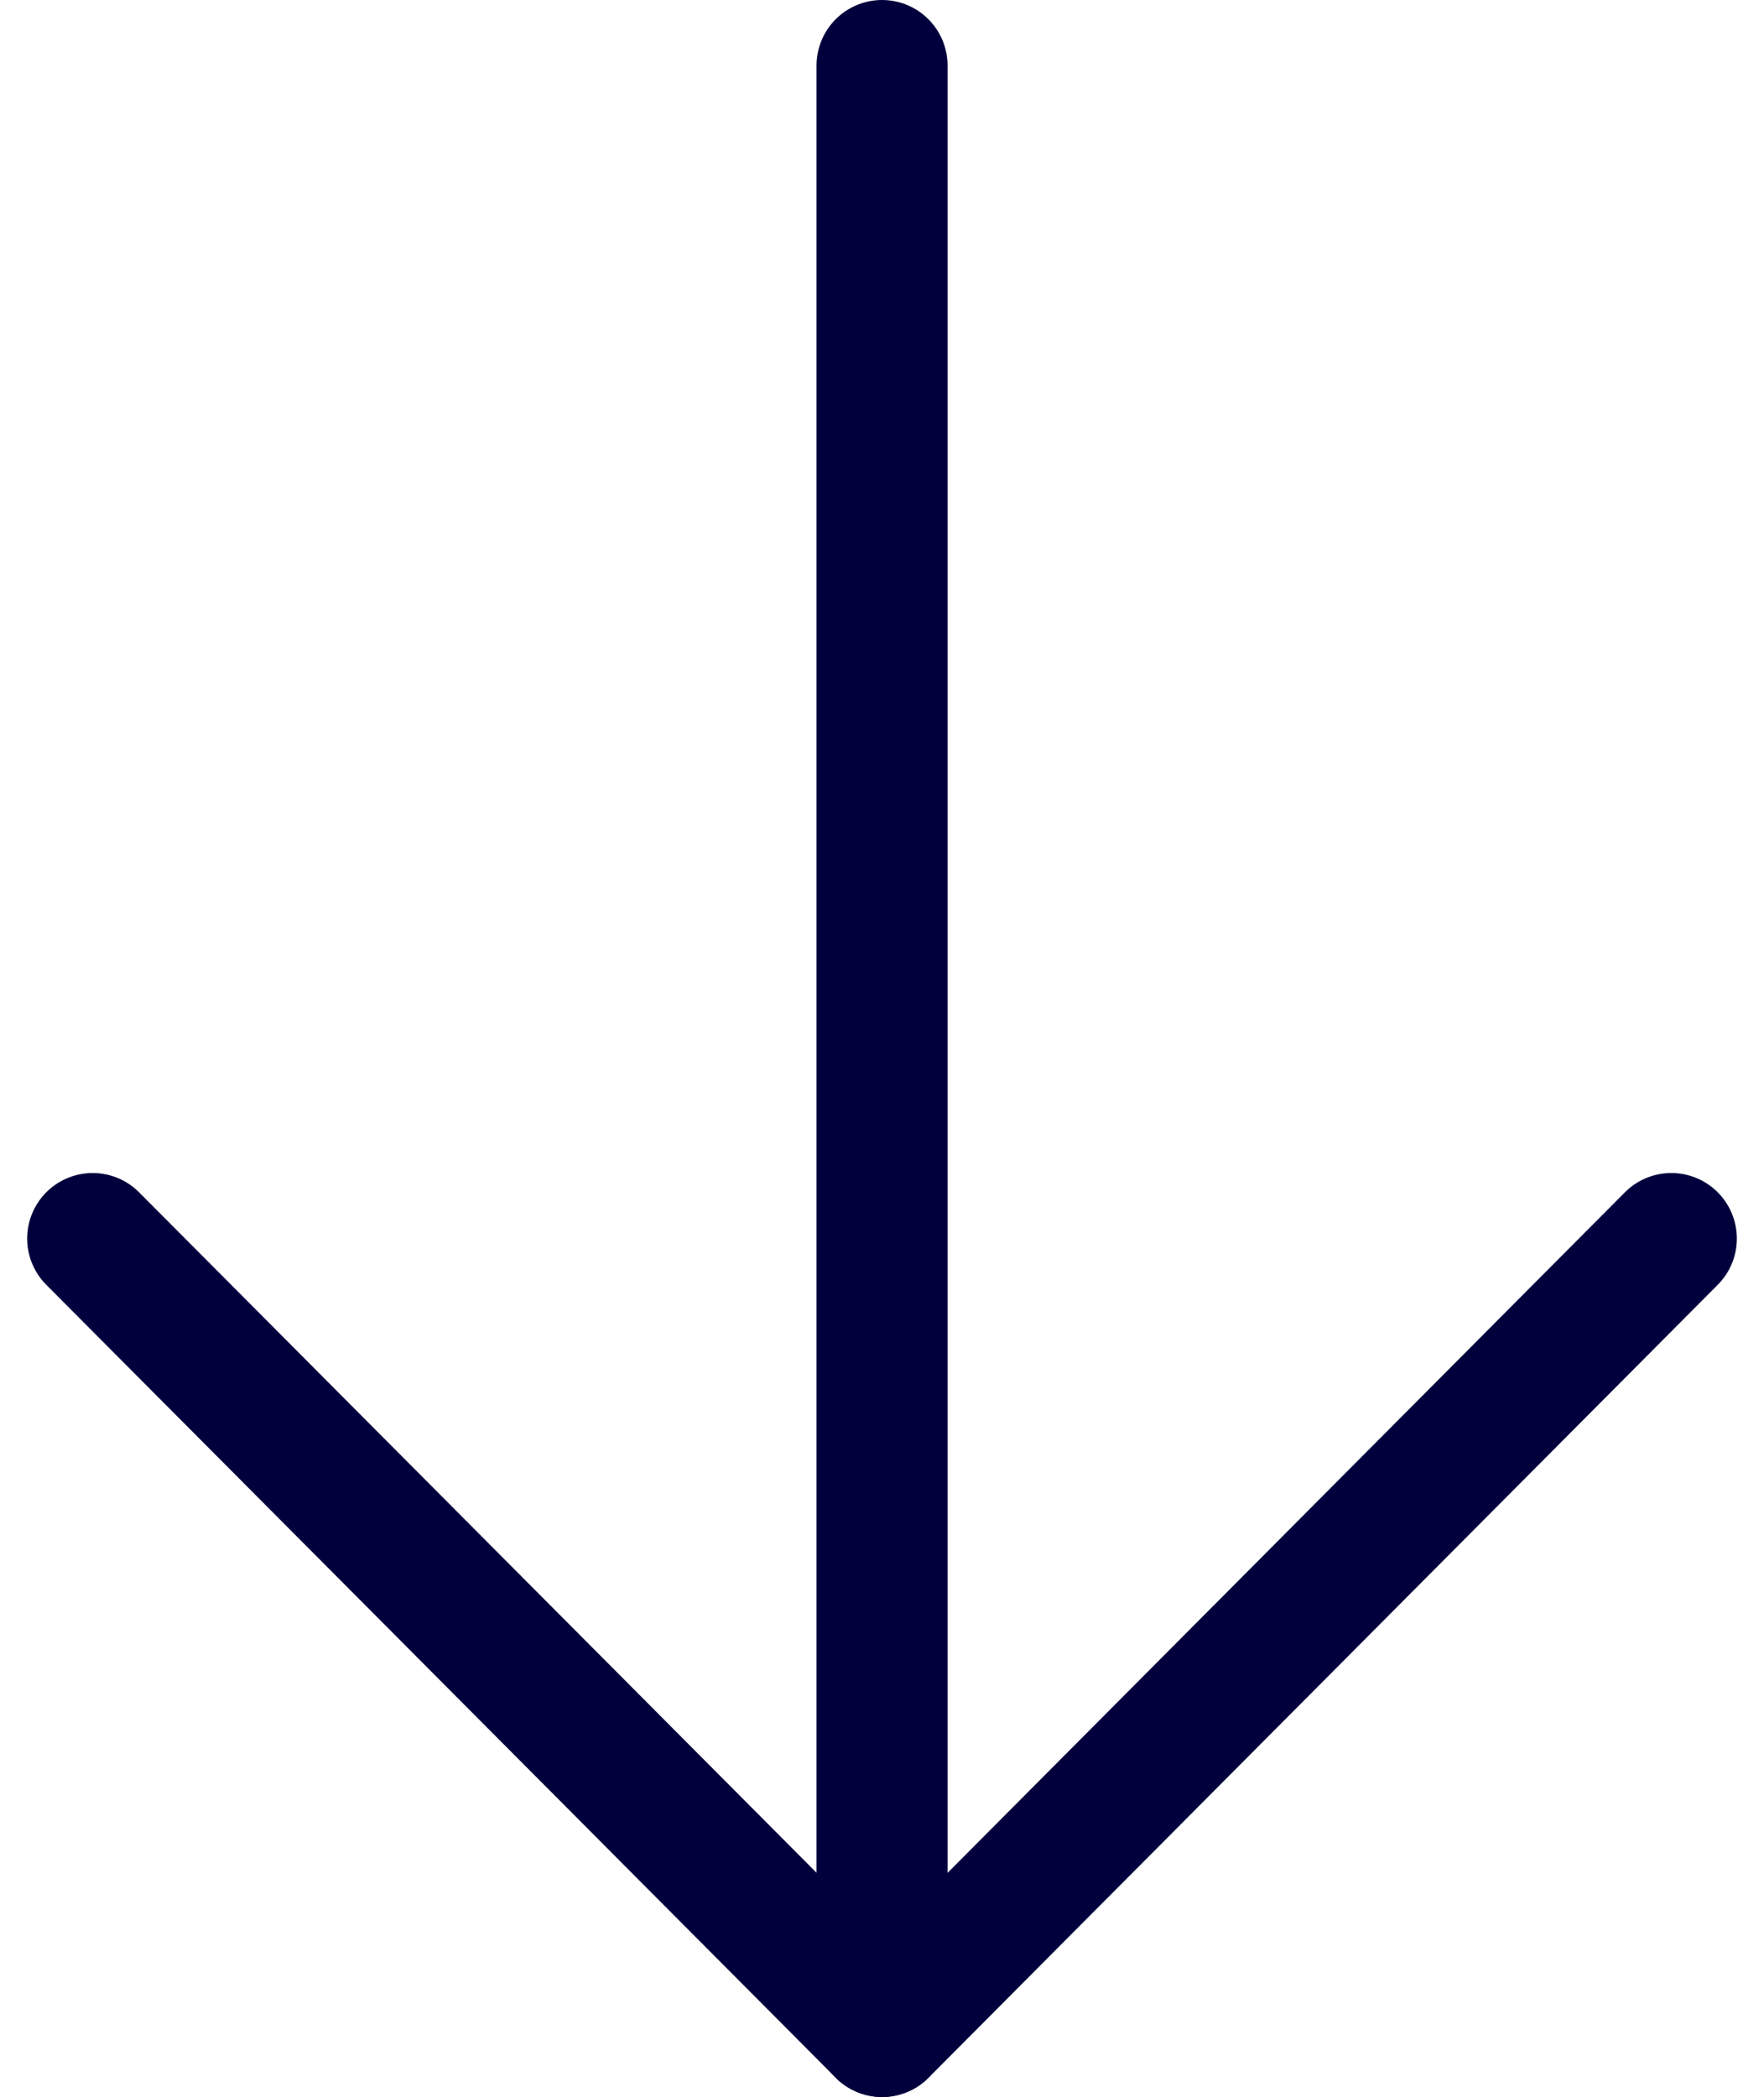 <svg xmlns="http://www.w3.org/2000/svg" width="20.195" height="24" viewBox="0 0 20.195 24">
  <g id="arrow-down-2" transform="translate(1.061 0.75)">
    <path id="Stroke_1" data-name="Stroke 1" d="M.5,22.5V0" transform="translate(8.537)" fill="none" stroke="#01003c" stroke-linecap="round" stroke-linejoin="round" stroke-miterlimit="10" stroke-width="1.5"/>
    <path id="Stroke_3" data-name="Stroke 3" d="M18.073,0,9.038,9.075,0,0" transform="translate(0 13.425)" fill="none" stroke="#01003c" stroke-linecap="round" stroke-linejoin="round" stroke-miterlimit="10" stroke-width="1.5"/>
  </g>
</svg>
